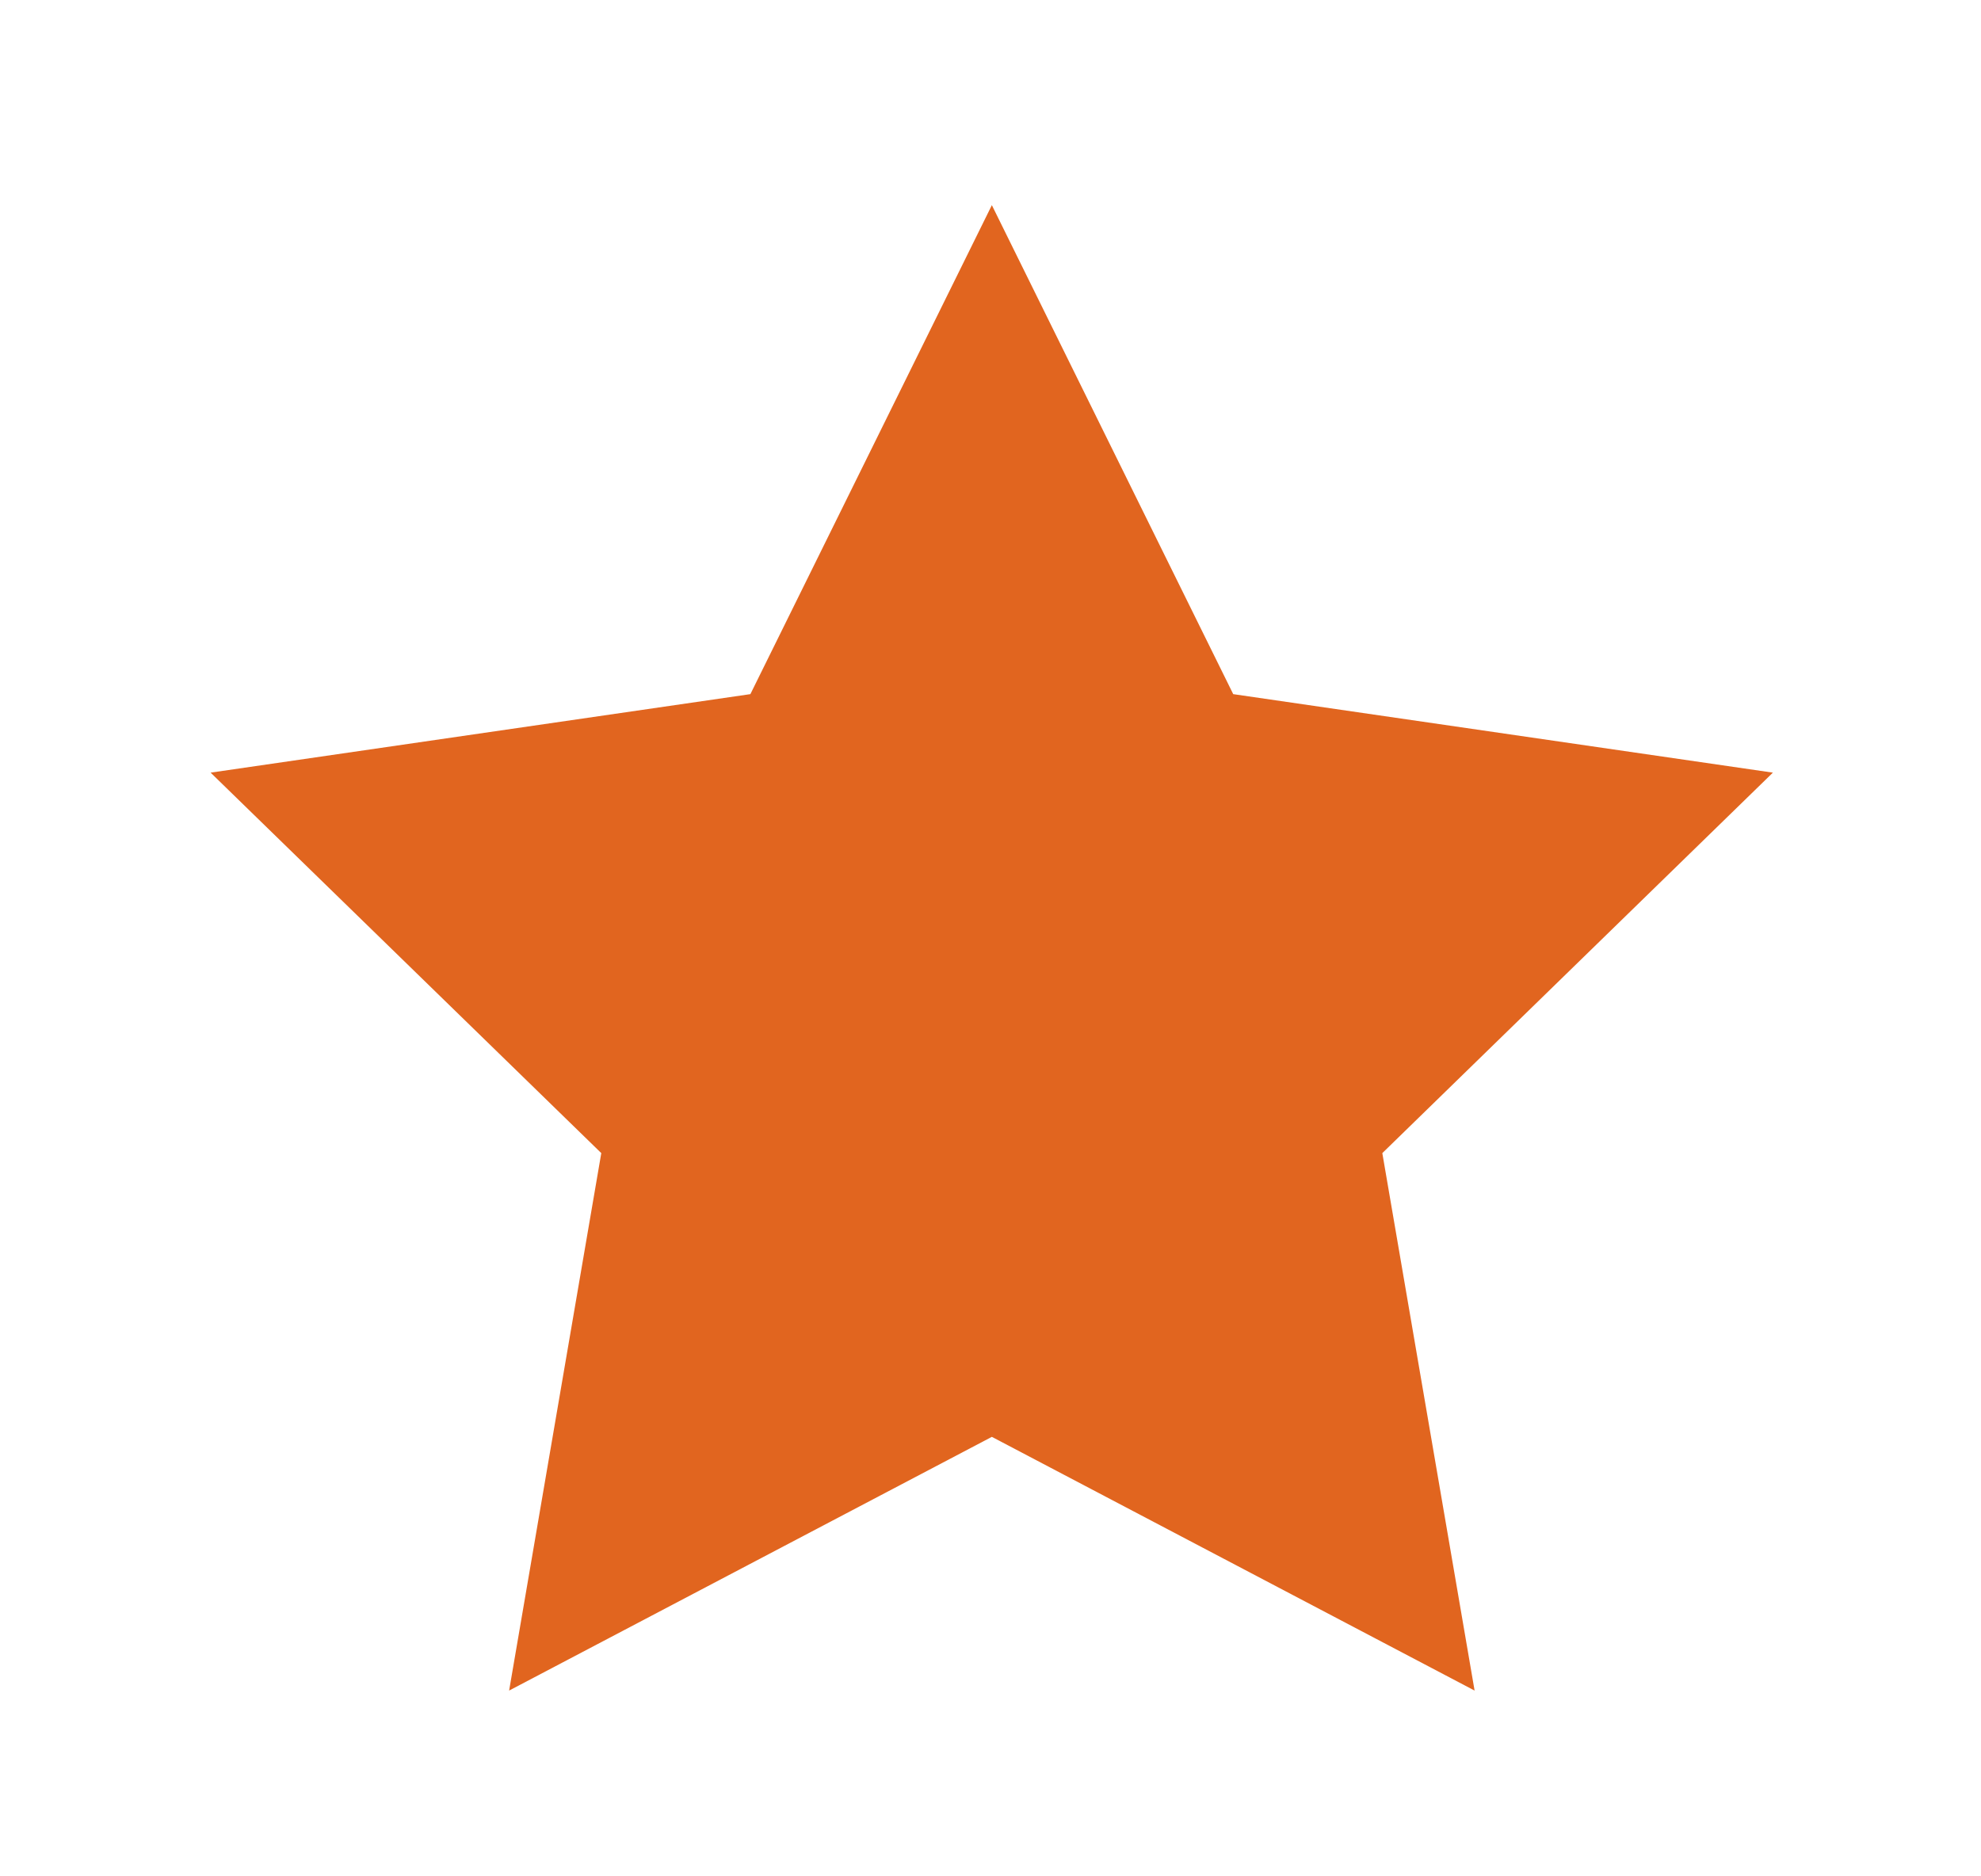 <svg width="19" height="18" viewBox="0 0 19 18" fill="none" xmlns="http://www.w3.org/2000/svg">
<path d="M9.513 13.784L4.883 16.218L5.767 11.062L2.02 7.412L7.197 6.659L9.513 1.968L11.828 6.659L17.004 7.412L13.258 11.062L14.143 16.218L9.513 13.784Z" fill="#E1651F"/>
</svg>
